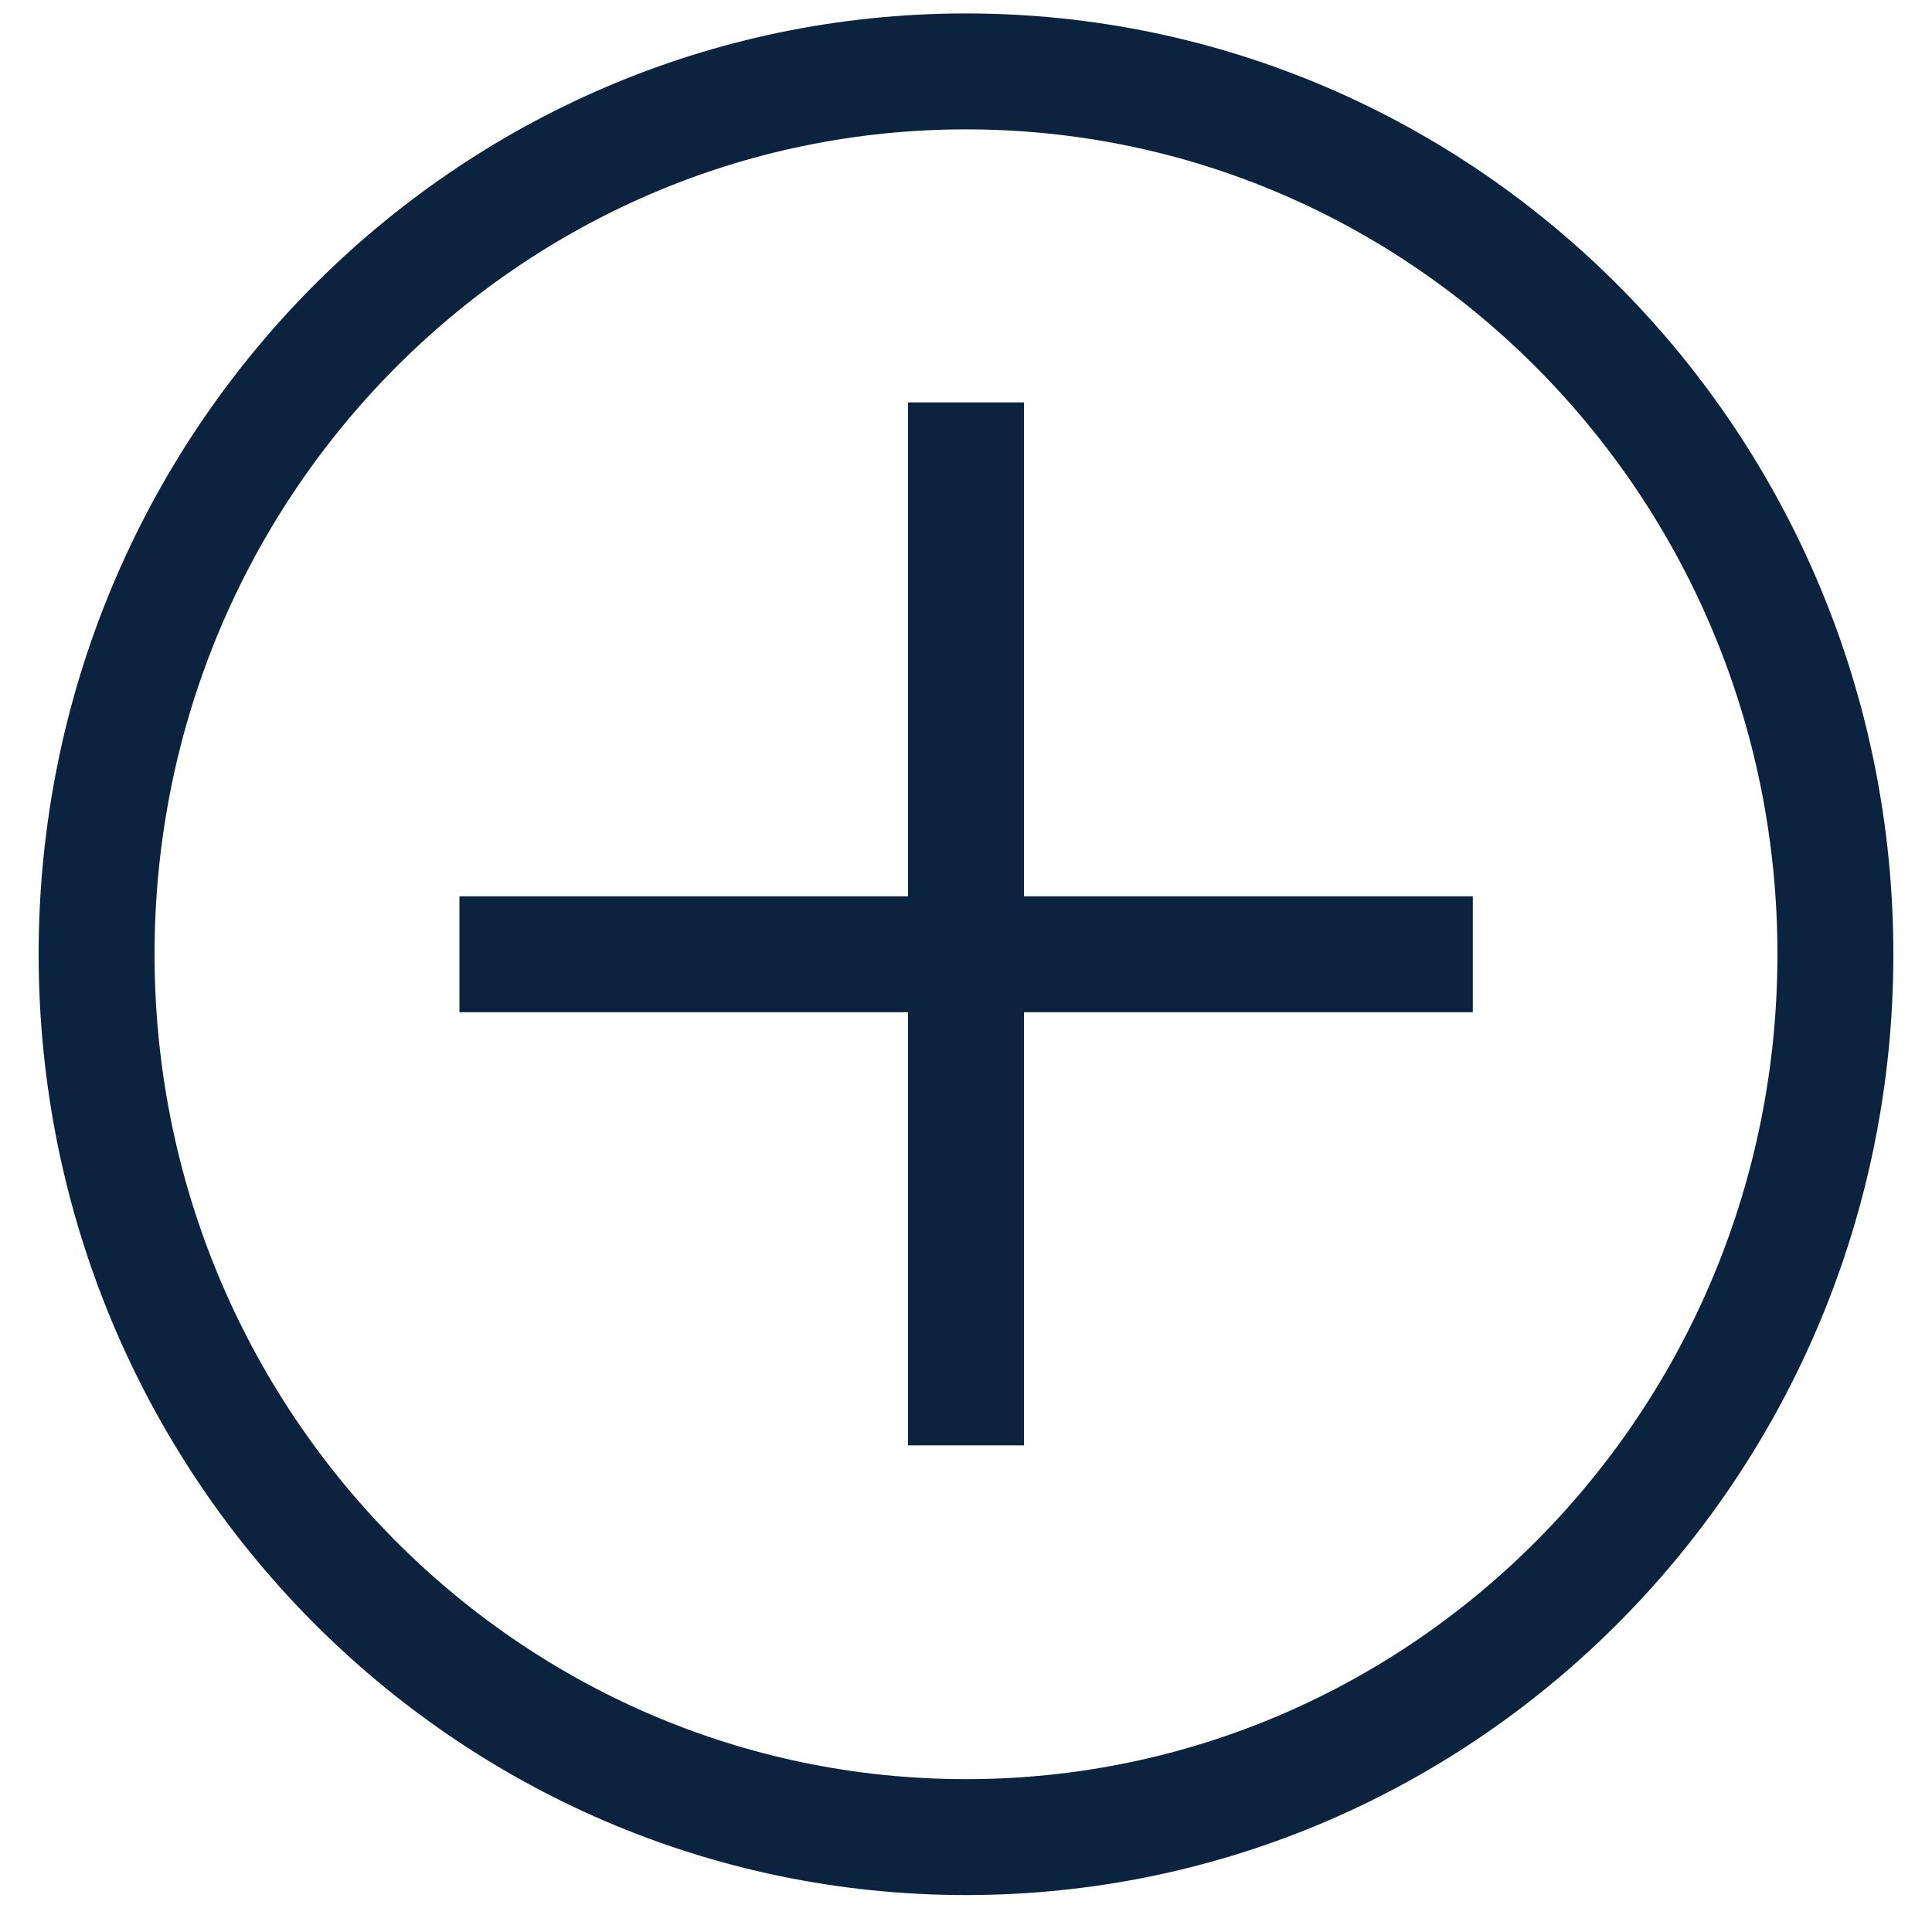 <svg width="24" height="24" viewBox="0 0 24 25" fill="none" xmlns="http://www.w3.org/2000/svg">
<path d="M23.25 12.348C23.25 18.667 18.203 23.772 12 23.772C5.797 23.772 0.75 18.667 0.75 12.348C0.75 6.028 5.797 0.924 12 0.924C18.203 0.924 23.25 6.028 23.25 12.348Z" stroke="#0C2340" stroke-width="1.5"/>
<path d="M12 5.957L12 17.953" stroke="#0C2340" stroke-width="1.5" stroke-linecap="square"/>
<path fill-rule="evenodd" clip-rule="evenodd" d="M17.808 12.348L6.195 12.348Z" fill="#D8D8D8"/>
<path d="M17.808 12.348L6.195 12.348" stroke="#0C2340" stroke-width="1.5" stroke-linecap="square"/>
</svg>
